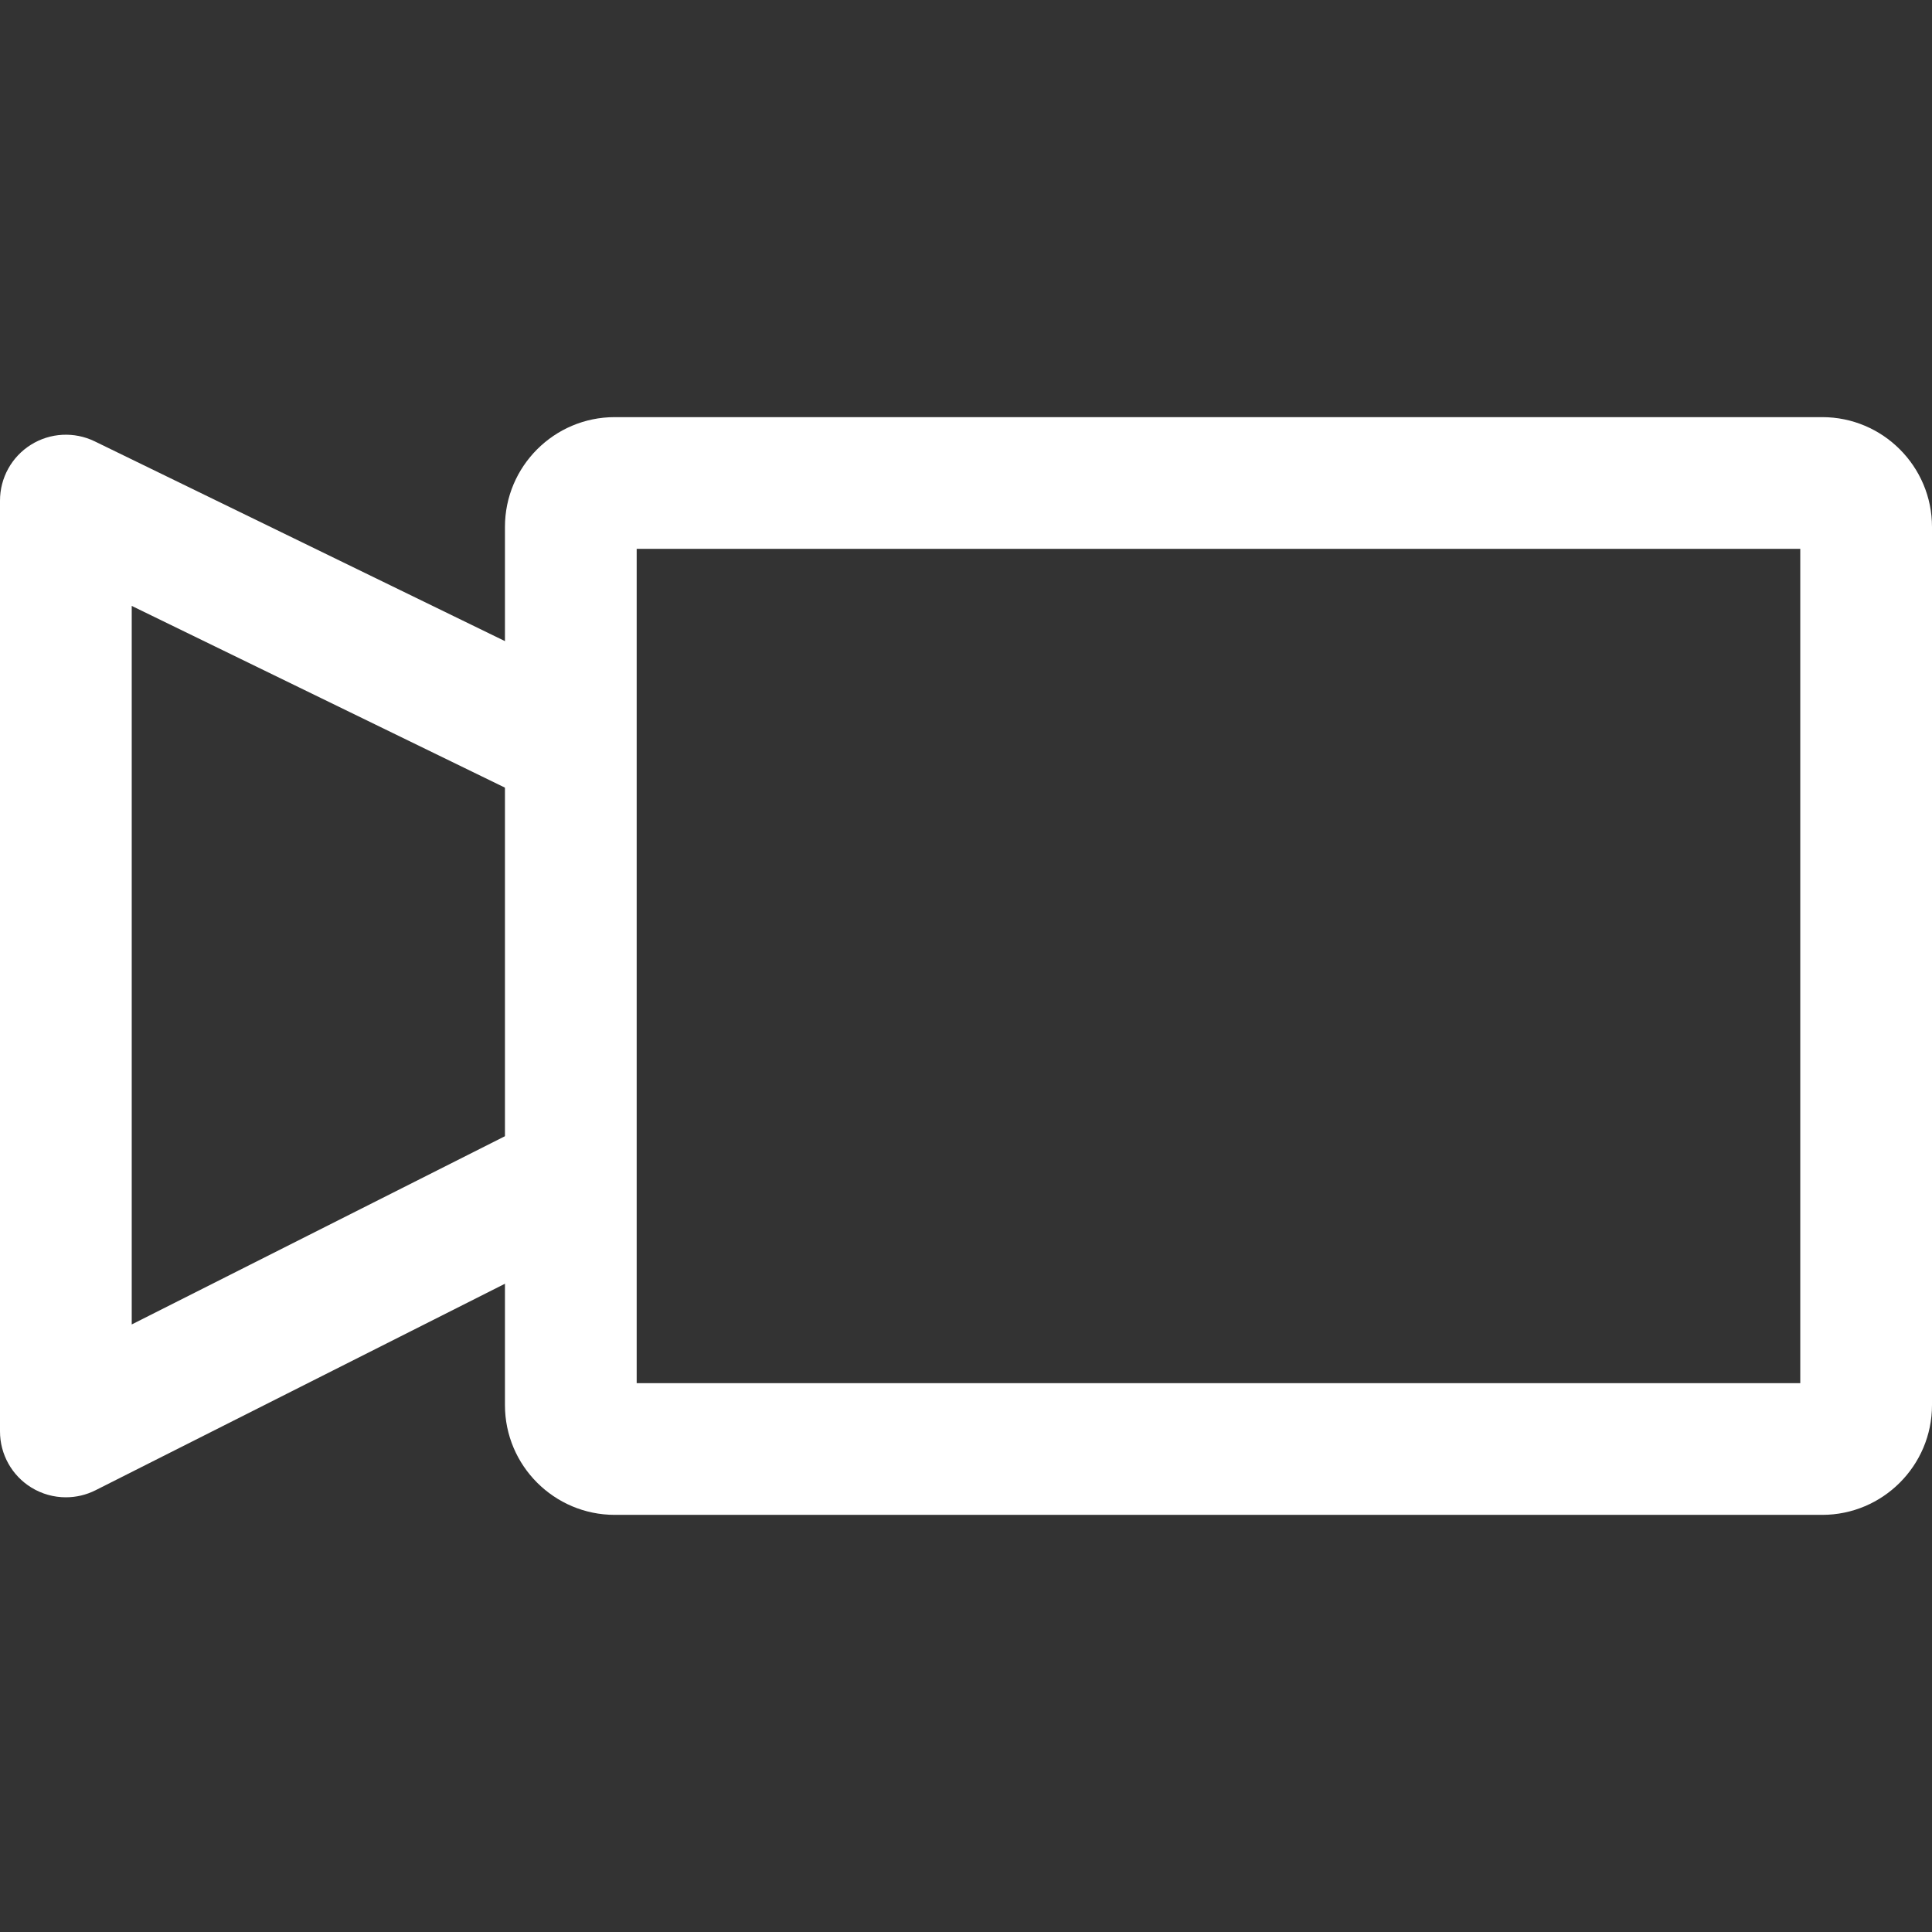 <?xml version="1.0" encoding="iso-8859-1"?>
<!-- Generator: Adobe Illustrator 19.0.0, SVG Export Plug-In . SVG Version: 6.00 Build 0)  -->
<svg fill="white" version="1.1" id="Capa_1" xmlns="http://www.w3.org/2000/svg" xmlns:xlink="http://www.w3.org/1999/xlink" x="0px" y="0px"
	 viewBox="0 0 512 512" style="enable-background:new 0 0 512 512;" xml:space="preserve">
<rect x="0" y="0" width="512" height="512" fill="#333333" stroke="none"/>
<g>
	<g>
		<path d="M482.909,110.545h-320c-16.041,0-29.091,13.05-29.091,29.091v232.727c0,16.041,13.05,29.091,29.091,29.091h320
			c16.041,0,29.091-13.05,29.091-29.091V139.636C512,123.596,498.95,110.545,482.909,110.545z M477.091,366.545H168.727V145.455
			h308.364V366.545z"/>
	</g>
</g>
<g>
	<g>
		<path d="M143.412,296.268L34.909,350.993V160.57l108.724,52.945l15.284-31.389L25.1,116.963
			c-5.411-2.63-11.799-2.298-16.896,0.896C3.101,121.041,0,126.639,0,132.655v246.691c0,6.063,3.142,11.689,8.303,14.865
			c2.799,1.722,5.969,2.589,9.152,2.589c2.688,0,5.382-0.617,7.86-1.868l133.818-67.497L143.412,296.268z"/>
	</g>
</g>
<g>
</g>
<g>
</g>
<g>
</g>
<g>
</g>
<g>
</g>
<g>
</g>
<g>
</g>
<g>
</g>
<g>
</g>
<g>
</g>
<g>
</g>
<g>
</g>
<g>
</g>
<g>
</g>
<g>
</g>
</svg>
